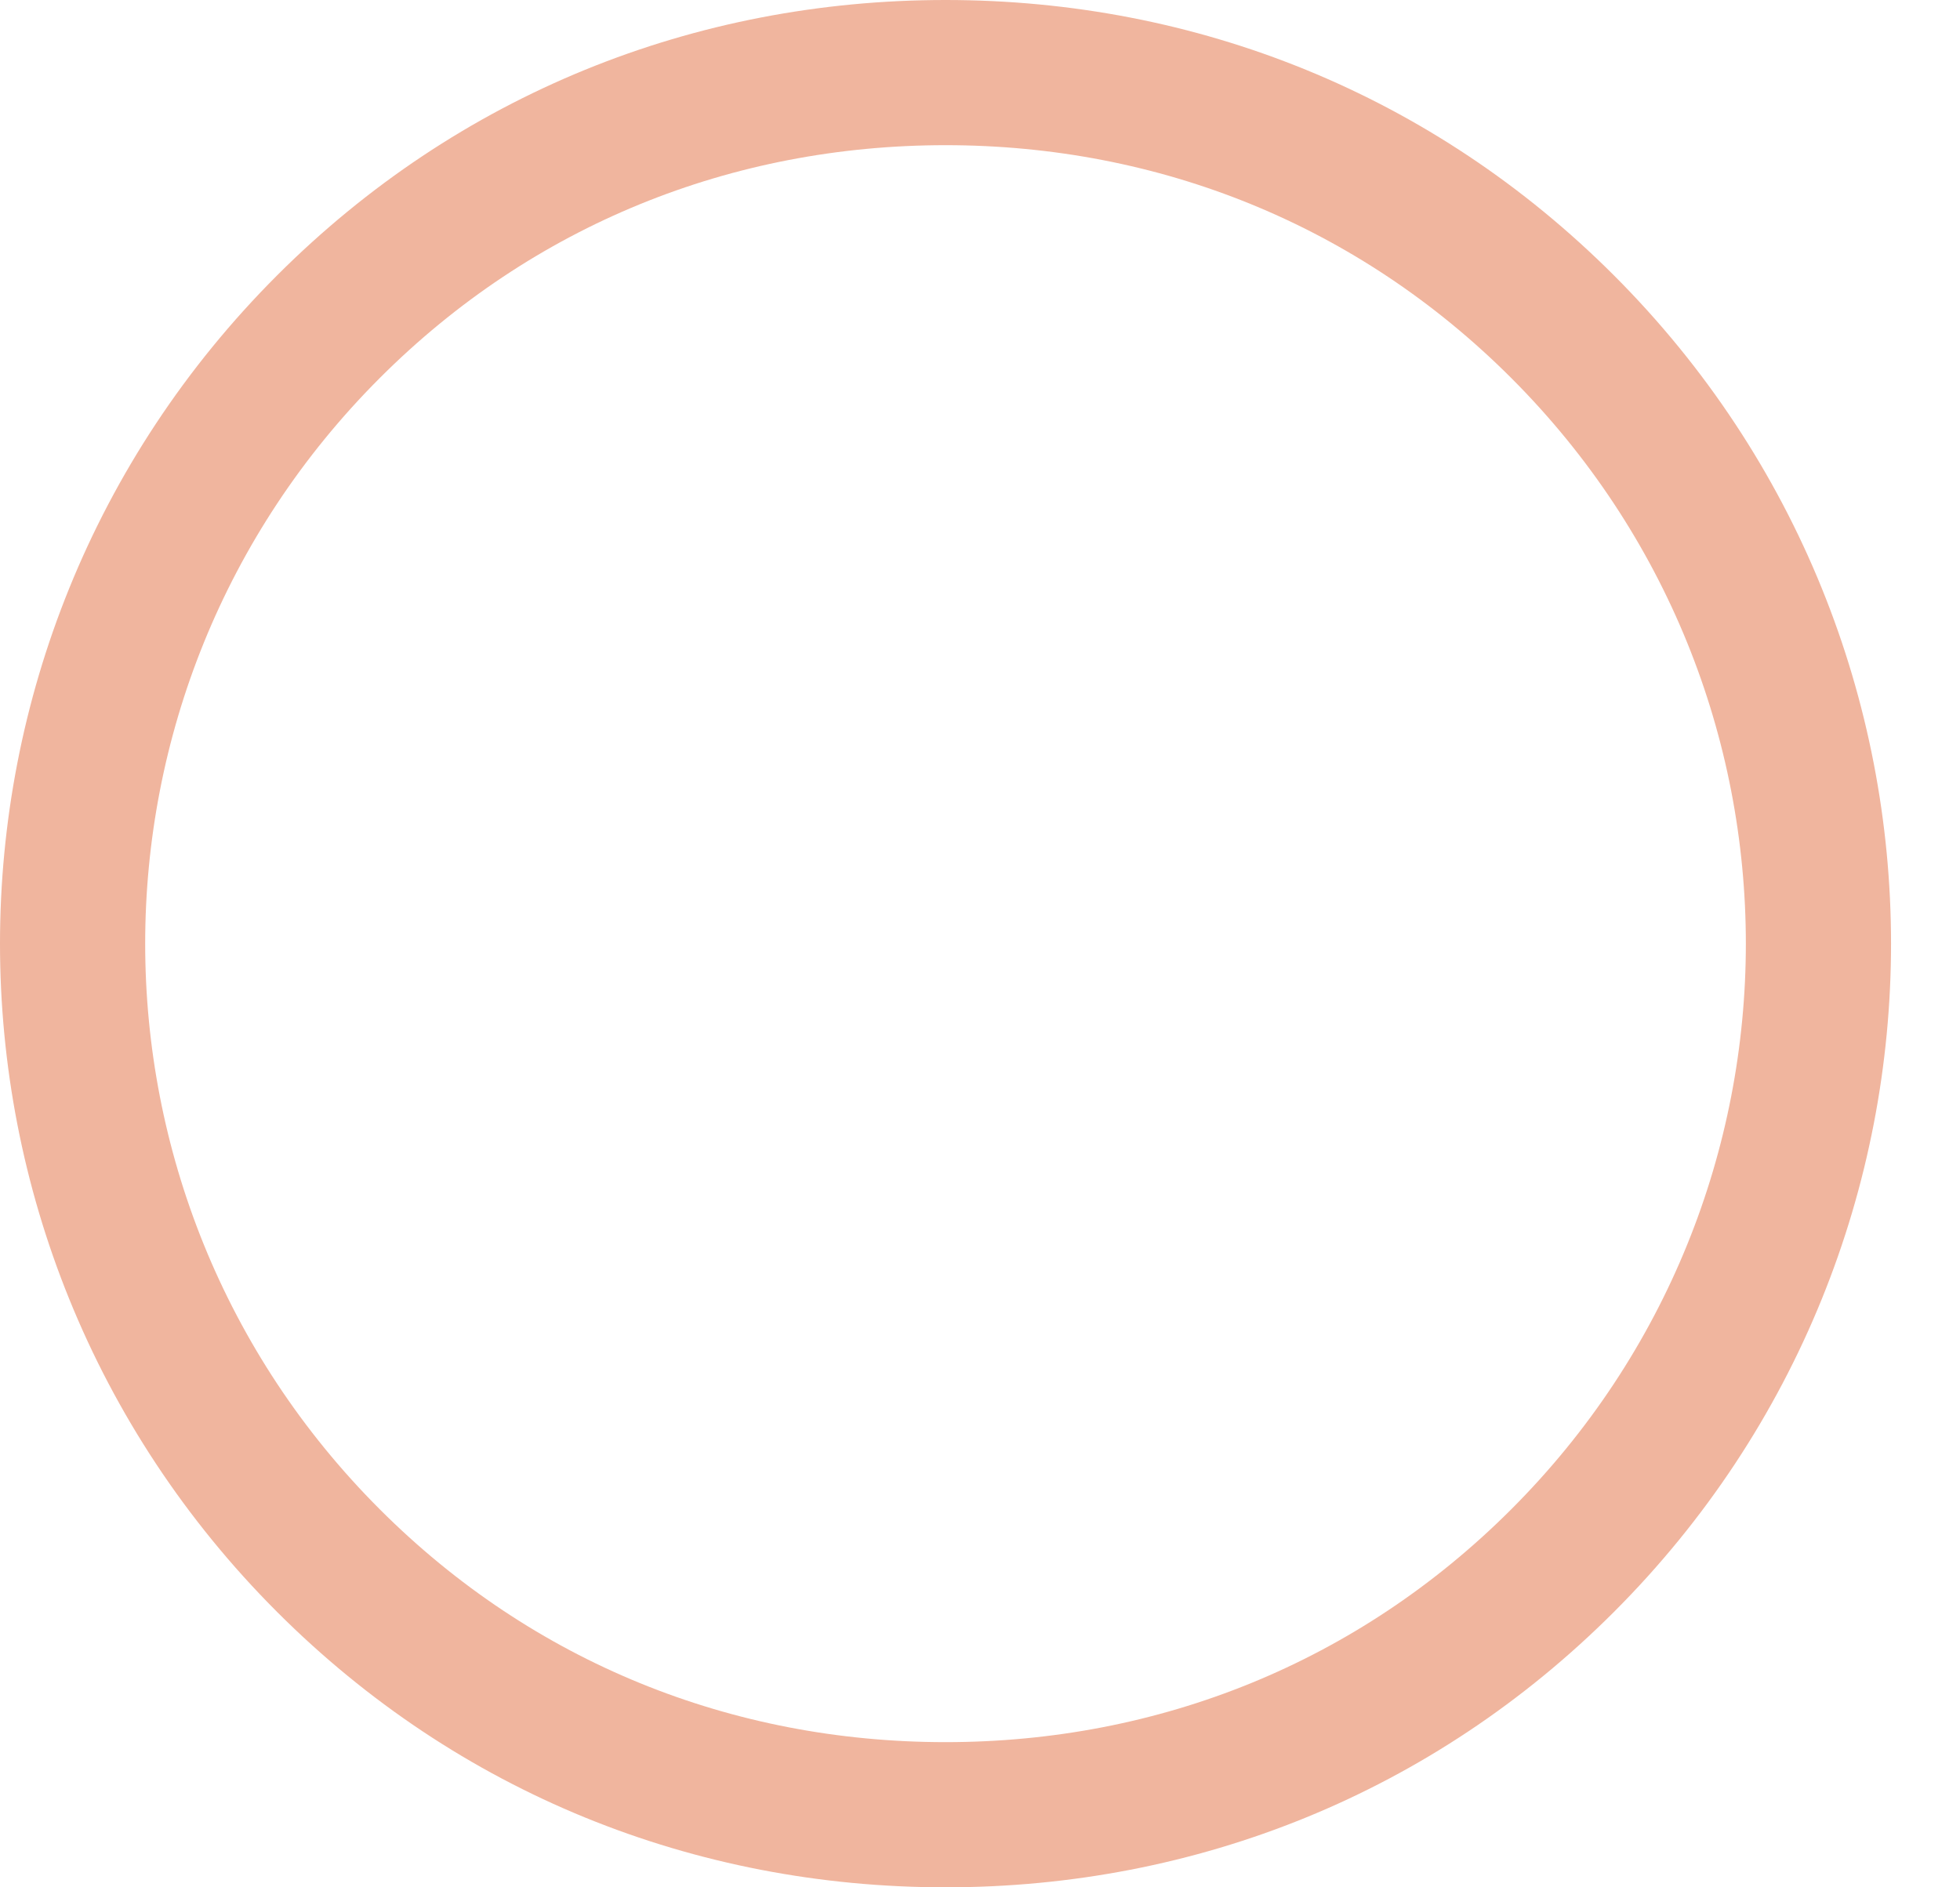 <?xml version="1.0" encoding="UTF-8"?>
<svg width="27px" height="26px" viewBox="0 0 27 26" version="1.1" xmlns="http://www.w3.org/2000/svg" xmlns:xlink="http://www.w3.org/1999/xlink">
    <title>Shape</title>
    <g id="Cocktails" stroke="none" stroke-width="1" fill="none" fill-rule="evenodd">
        <g id="Options" transform="translate(-31, -284)" fill-rule="nonzero" stroke="#F0B59E" stroke-width="2">
            <g id="sort" transform="translate(12, 124)">
                <g id="filter-item-copy" transform="translate(20, 160)">
                    <g id="unchecked" transform="translate(0, 1)">
                        <path d="M12.025,24 C8.825,24 5.825,22.8 3.525,20.5 C-1.175,15.8 -1.175,8.2 3.525,3.5 C5.825,1.2 8.825,0 12.025,0 C15.225,0 18.225,1.2 20.525,3.5 C25.225,8.2 25.225,15.8 20.525,20.5 C18.225,22.8 15.225,24 12.025,24 Z" id="Shape"></path>
                    </g>
                </g>
            </g>
        </g>
    </g>
</svg>